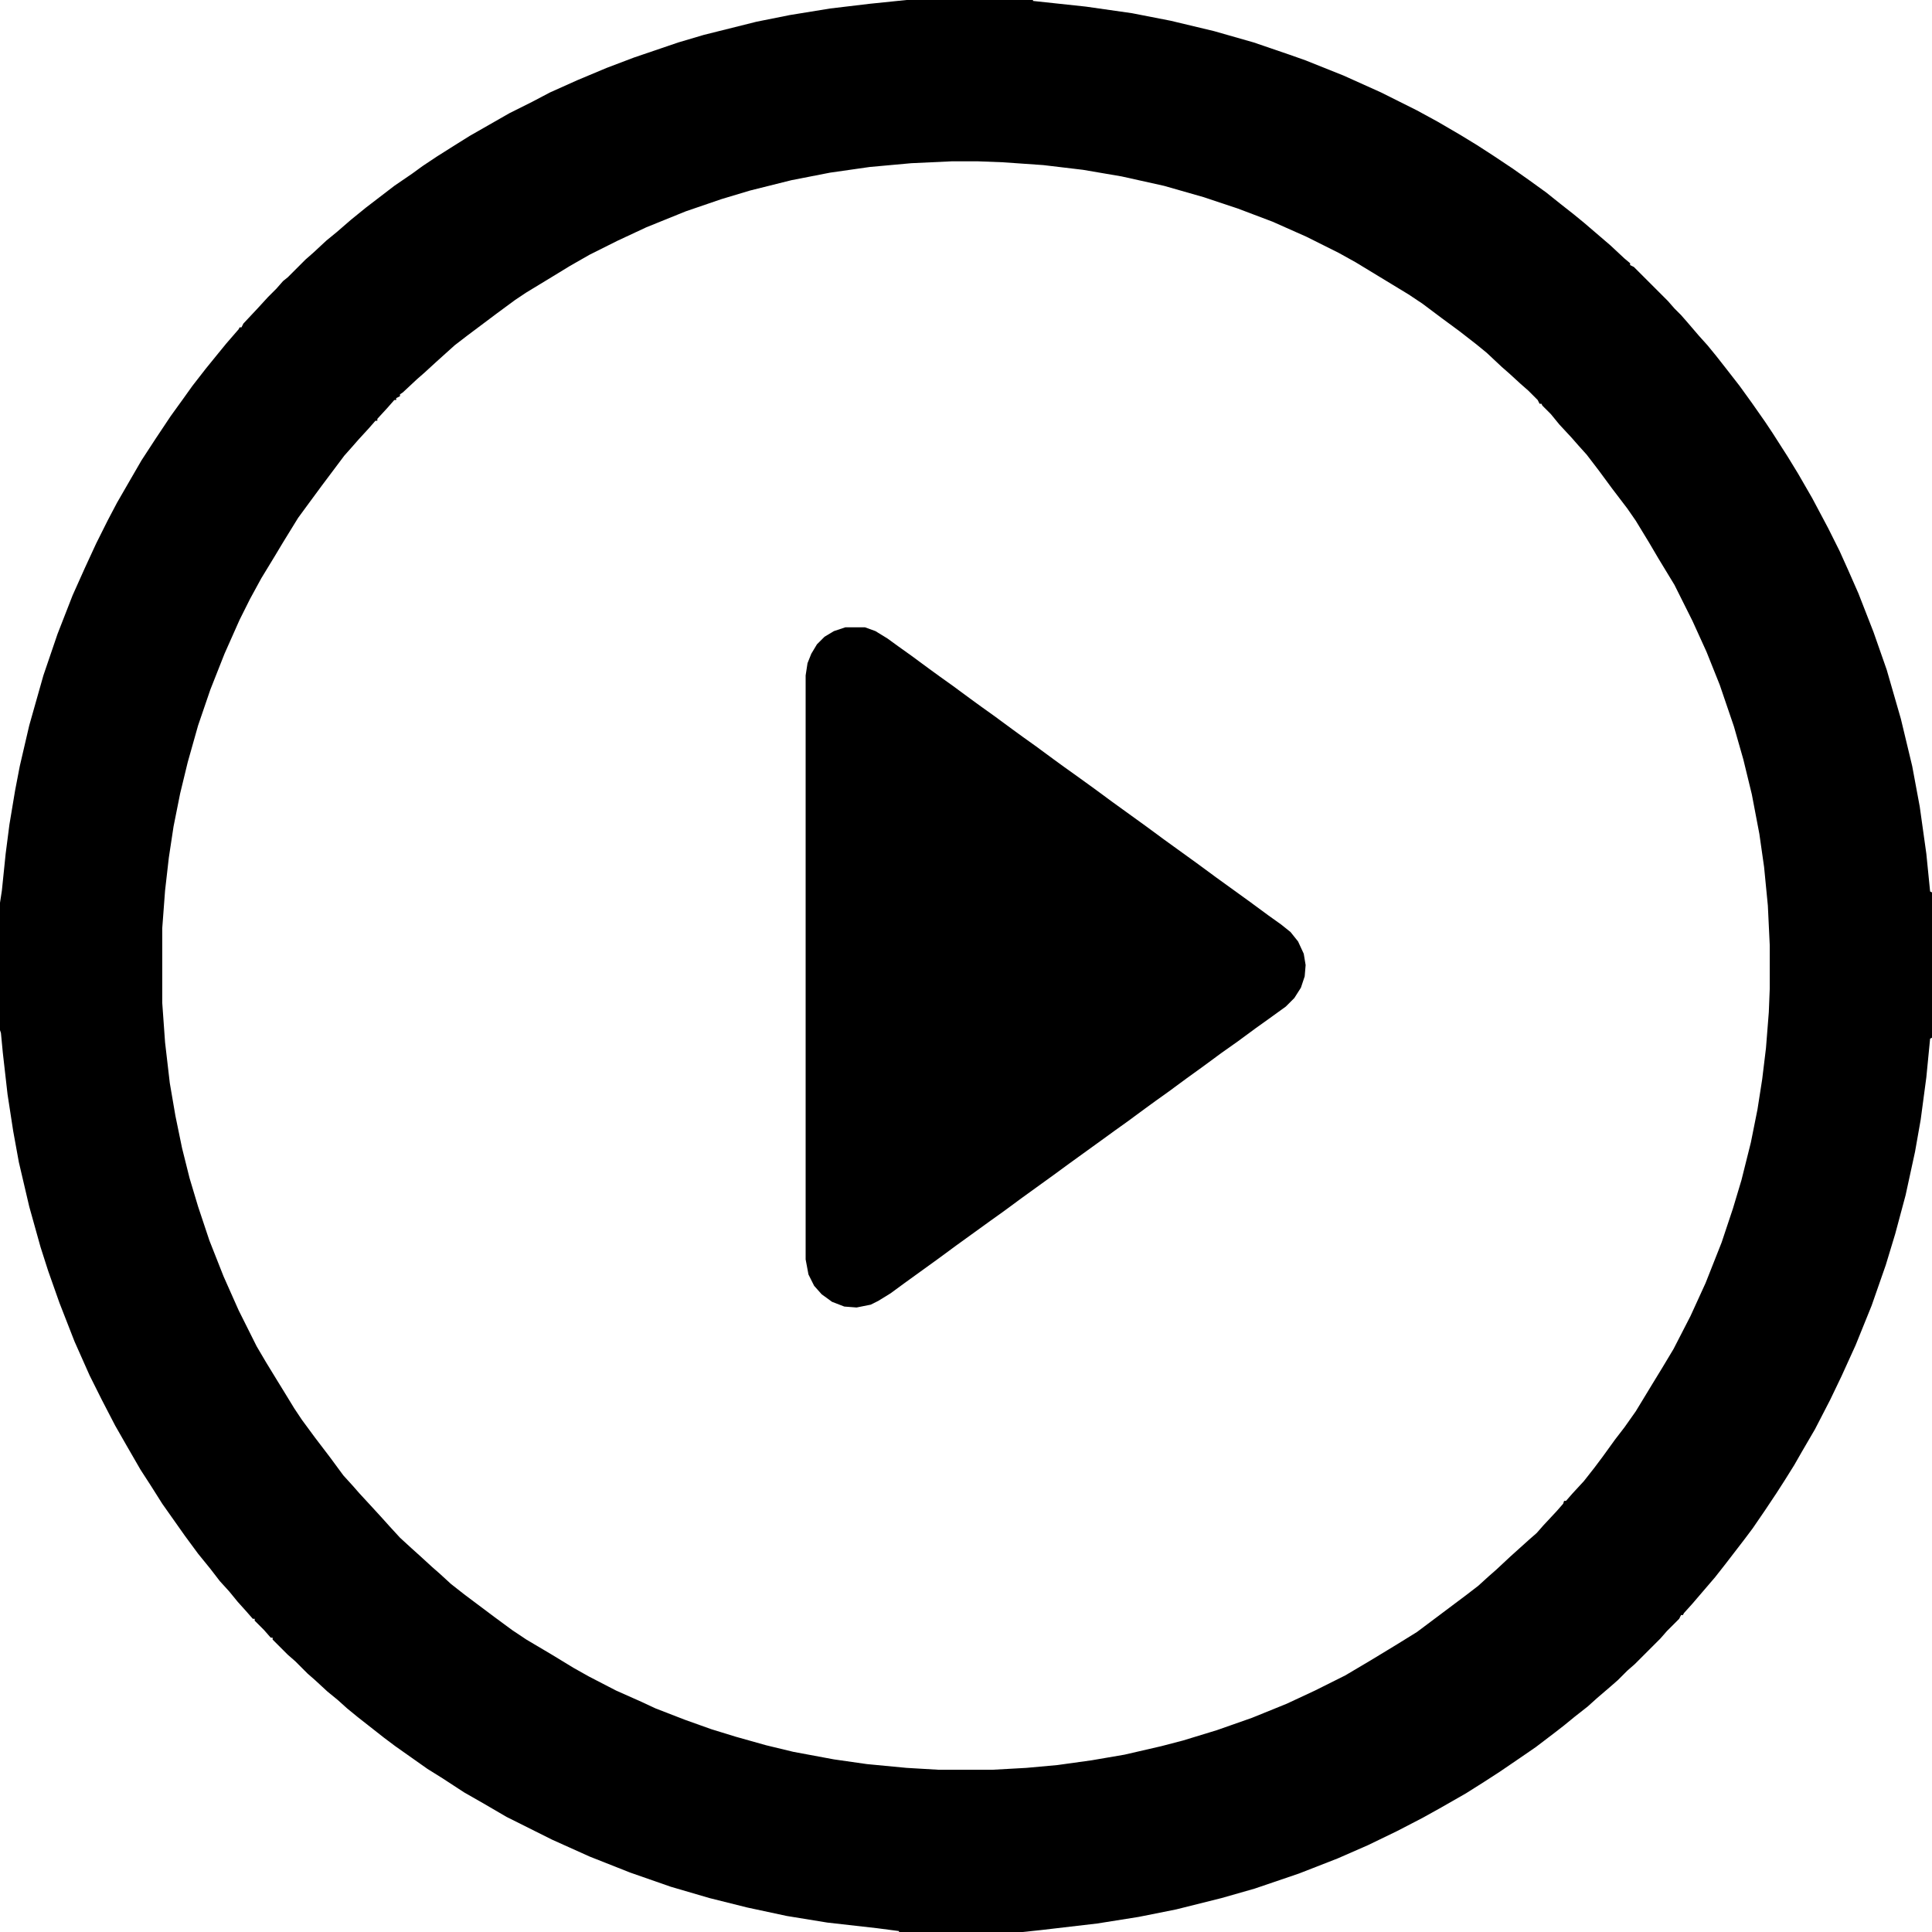 <?xml version="1.0" encoding="UTF-8"?>
<svg version="1.1" viewBox="0 0 2048 2048" width="1280" height="1280" xmlns="http://www.w3.org/2000/svg">
<path transform="translate(961)" d="m0 0h134v1l56 6 49 7 41 8 46 11 42 12 38 13 17 6 40 16 40 18 38 19 22 12 24 14 18 11 17 11 21 14 17 12 18 13 15 12 14 11 11 9 28 24 15 14 6 5v2l4 2 36 36 7 8 7 7 7 8 12 14 9 10 9 11 11 14 14 18 13 18 14 20 8 12 16 25 11 18 15 26 17 32 12 24 9 20 11 25 16 41 14 40 15 52 12 50 8 43 7 50 4 40 2 1v154l-2 1-4 41-6 45-6 34-10 46-11 41-10 33-15 43-17 42-15 33-12 25-16 31-14 24-8 14-10 16-9 14-12 18-13 19-9 12-20 26-11 14-24 28-9 10-1 2h-2l-2 4-13 13-7 8-27 27-8 7-10 10-8 7-14 12-10 9-14 11-11 9-9 7-21 16-16 11-22 15-17 11-19 12-28 16-18 10-27 14-31 15-32 14-41 16-47 16-35 10-48 12-40 8-44 7-60 7-19 2h-131v-1l-23-3-53-6-43-7-42-9-40-10-41-12-43-15-43-17-40-18-48-24-24-14-21-12-23-15-16-10-34-24-12-9-28-22-11-9-10-9-11-9-13-12-8-7-13-13-8-7-16-16v-2h-2l-7-8-10-10v-2h-2l-7-8-9-10-9-11-10-11-10-13-13-16-14-19-24-34-12-19-11-17-15-26-12-21-14-27-13-26-16-36-16-41-12-34-8-25-12-43-11-47-6-33-6-39-5-44-2-21-1-3v-135l2-13 4-39 4-31 6-36 5-26 10-43 15-53 15-44 16-41 13-29 12-26 12-24 10-19 15-26 11-19 15-23 16-24 13-18 10-14 14-18 13-16 9-11 13-15 1-2h2l2-4 15-16 11-12 9-9 7-8 5-4 19-19 8-7 14-13 11-9 15-13 16-13 30-23 19-13 11-8 15-10 19-12 16-10 42-24 24-12 19-10 29-13 31-13 29-11 47-16 27-8 56-14 35-7 43-7 42-5zm48 171-43 2-44 4-42 6-41 8-44 11-30 9-38 13-42 17-30 14-30 15-21 12-18 11-28 17-12 8-19 14-32 24-13 10-20 18-12 11-8 7-15 14-3 2v2l-4 2v2h-2l-7 8-11 12v2h-2l-7 8-11 12-7 8-8 9-24 32-14 19-11 15-16 26-9 15-14 23-12 22-11 22-16 36-15 38-13 38-11 39-8 33-7 35-5 33-4 35-3 40v79l3 42 5 43 6 35 7 34 8 32 9 30 12 36 15 38 16 36 19 38 10 17 11 18 8 13 11 18 8 12 14 19 16 21 14 19 10 11 7 8 12 13 11 12 9 10 11 12 12 11 10 9 12 11 8 7 12 11 14 11 32 24 19 14 15 10 27 16 23 14 16 9 29 15 27 12 15 7 31 12 28 10 26 8 32 9 29 7 43 8 35 5 42 4 34 2h57l36-2 33-3 36-5 35-6 39-9 23-6 36-11 37-13 37-15 30-14 32-16 27-16 28-17 21-13 52-39 13-10 11-10 8-7 15-14 20-18 8-7 7-8 14-15 7-8 1-3h2l7-8 12-13 11-14 9-12 13-18 10-13 12-17 17-28 11-18 12-20 18-35 16-35 17-43 12-36 9-30 10-40 7-35 5-32 4-33 3-38 1-25v-46l-2-42-4-41-5-35-8-42-9-37-10-35-15-44-14-35-15-33-19-38-17-28-10-17-14-23-9-13-16-21-14-19-13-17-9-10-7-8-13-14-9-11-9-9-1-2h-2l-2-4-10-10-8-7-12-11-8-7-16-15-11-9-18-14-19-14-20-15-15-10-56-34-18-10-34-17-36-16-37-14-36-12-42-12-45-10-41-7-42-5-43-3-26-1z"/>
<path transform="translate(896,665)" d="m0 0h21l11 4 13 8 11 8 14 10 19 14 11 8 14 10 19 14 11 8 14 10 19 14 11 8 14 10 19 14 11 8 14 10 18 13 19 14 36 26 19 14 36 26 19 14 36 26 19 14 14 10 10 8 8 10 6 13 2 12-1 12-4 12-7 11-9 9-18 13-14 10-19 14-17 12-19 14-18 13-19 14-14 10-11 8-19 14-14 10-11 8-36 26-15 11-36 26-19 14-14 10-36 26-19 14-36 26-15 11-13 8-8 4-15 3-13-1-13-5-11-8-8-9-6-12-3-16v-619l2-13 4-10 6-10 8-8 10-6z"/>
</svg>
